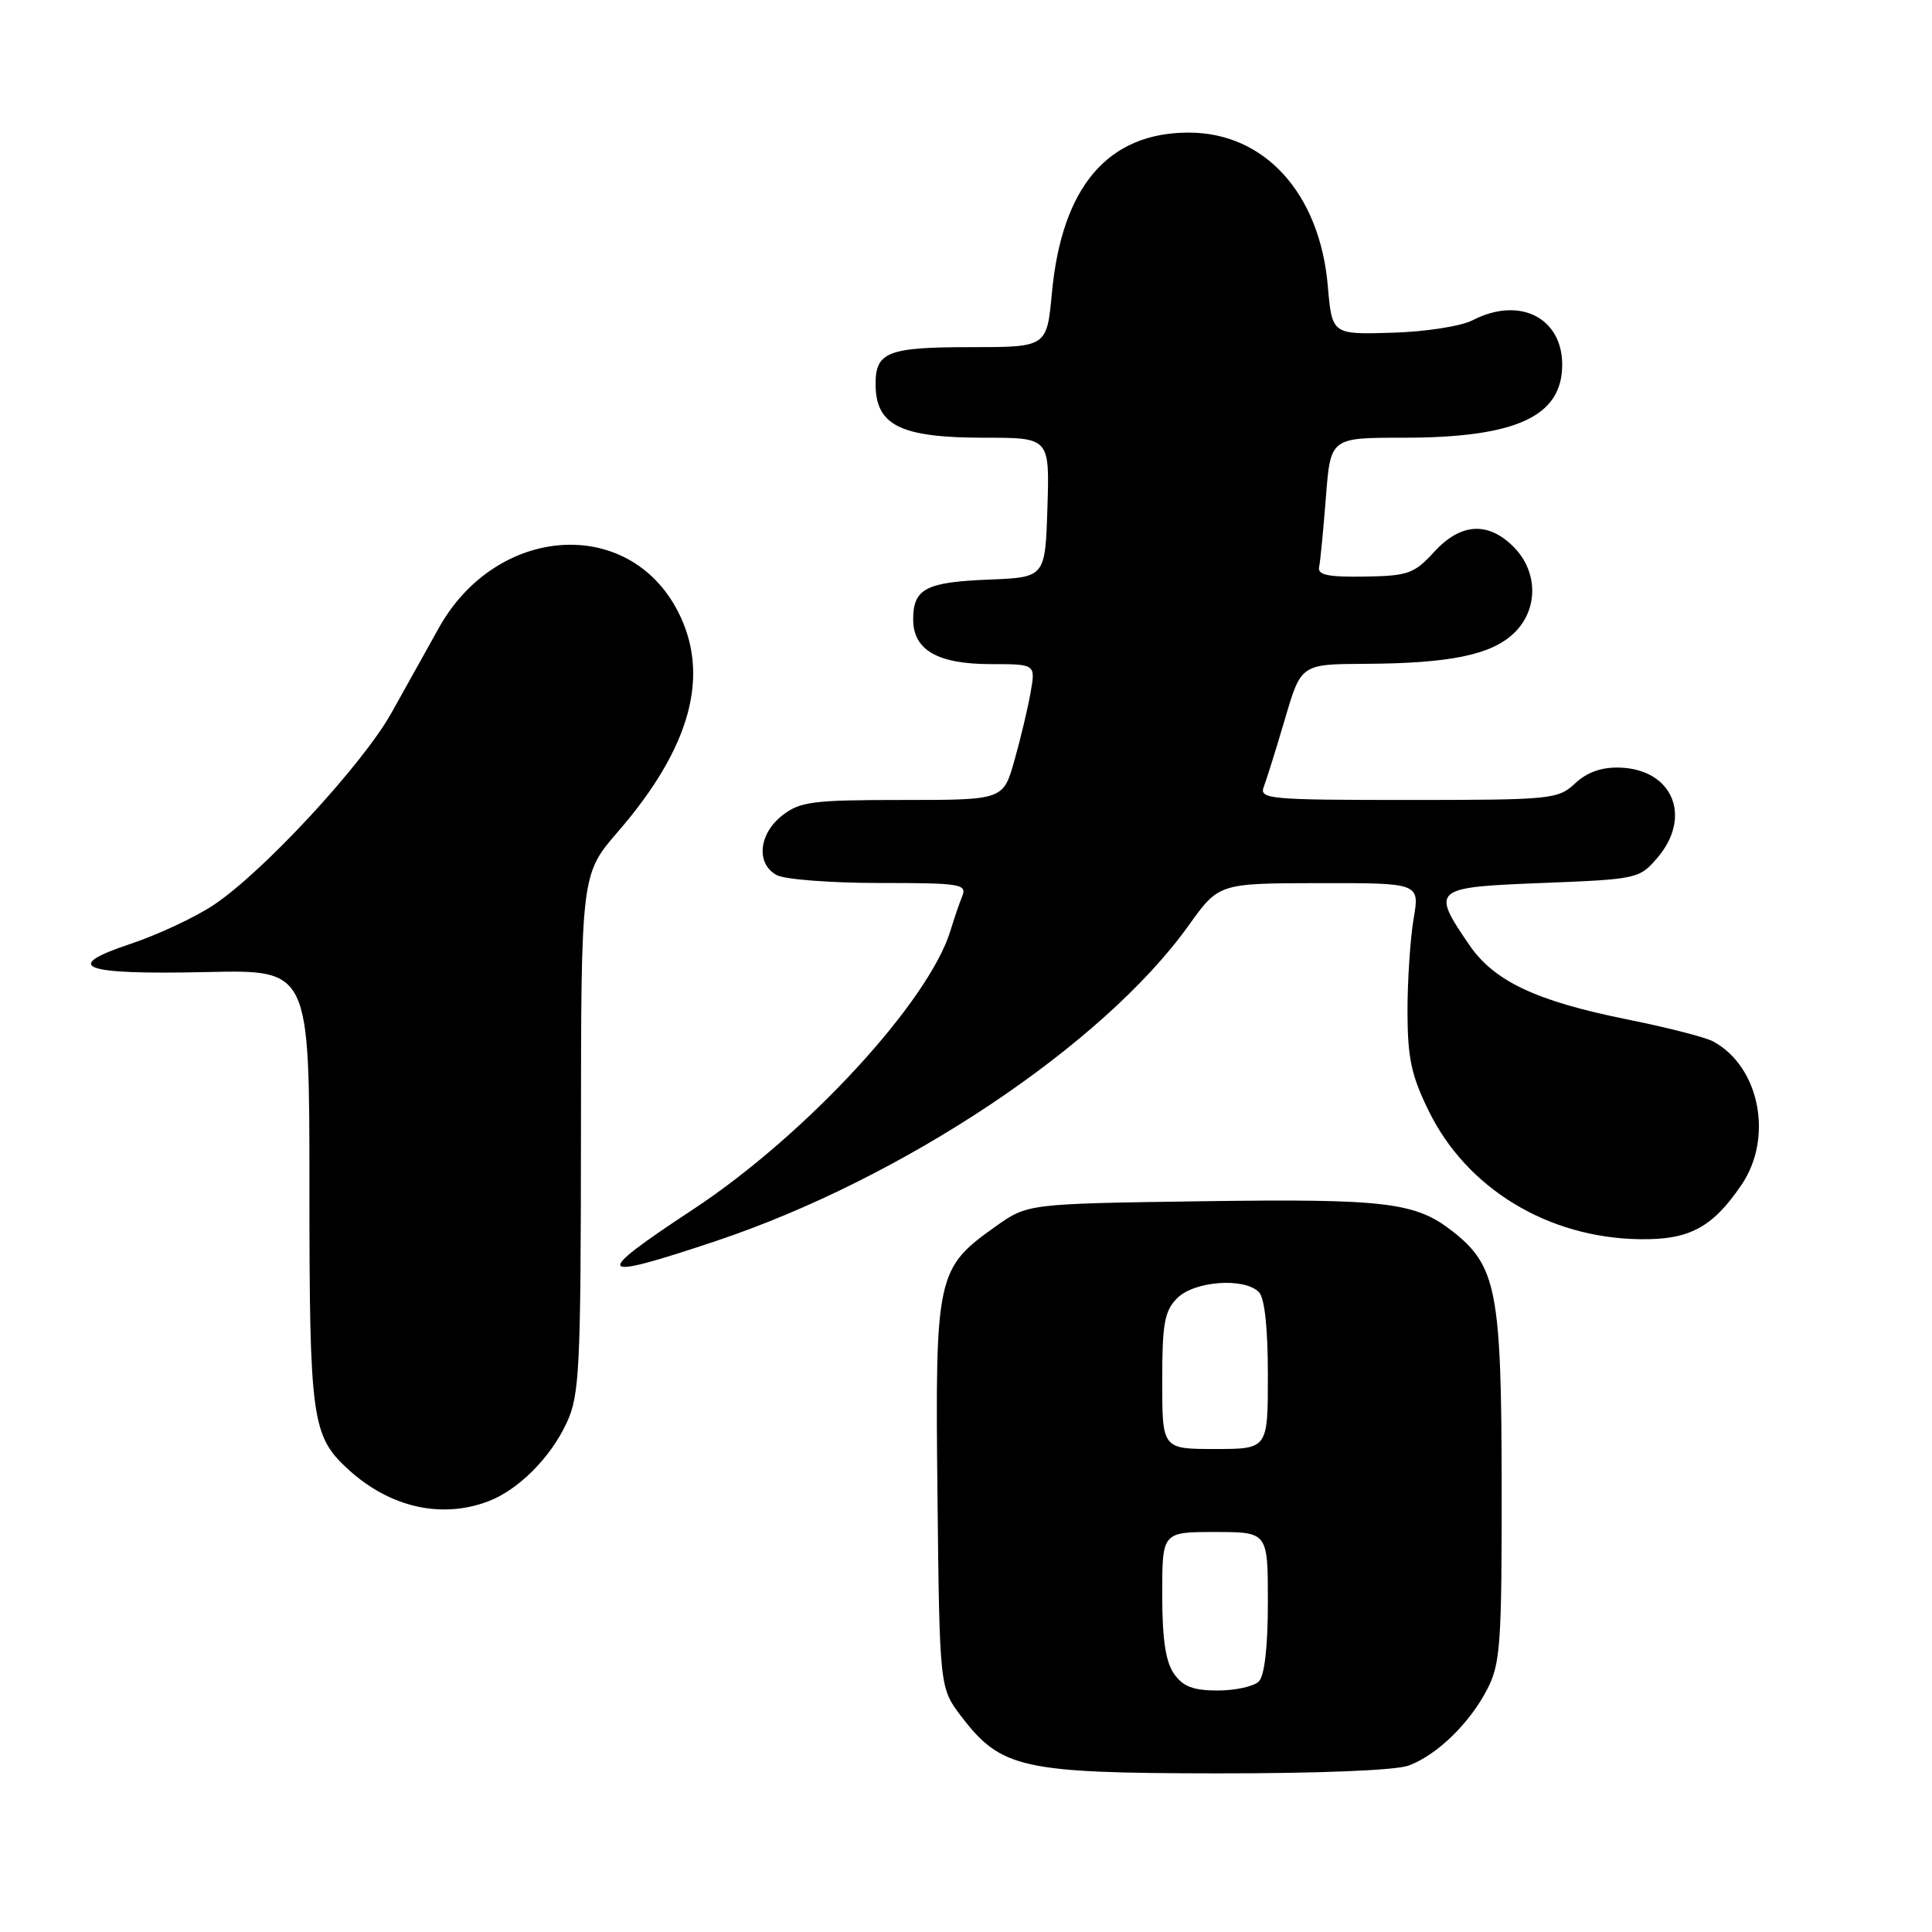 <?xml version="1.0" encoding="UTF-8" standalone="no"?>
<!DOCTYPE svg PUBLIC "-//W3C//DTD SVG 1.1//EN" "http://www.w3.org/Graphics/SVG/1.1/DTD/svg11.dtd" >
<svg xmlns="http://www.w3.org/2000/svg" xmlns:xlink="http://www.w3.org/1999/xlink" version="1.1" viewBox="0 0 256 256">
 <g >
 <path fill="currentColor"
d=" M 186.68 233.94 C 190.46 232.51 194.76 228.32 197.09 223.79 C 198.81 220.45 199.00 217.77 198.98 196.79 C 198.95 171.12 198.30 167.74 192.49 163.17 C 187.57 159.30 183.67 158.83 159.33 159.17 C 136.17 159.50 136.17 159.50 131.94 162.50 C 124.10 168.06 123.90 168.95 124.22 198.08 C 124.50 223.66 124.50 223.66 127.38 227.44 C 132.65 234.33 135.42 234.95 161.18 234.98 C 174.84 234.99 184.99 234.58 186.68 233.94 Z  M 64.68 198.94 C 68.69 197.42 72.95 193.16 75.10 188.50 C 76.79 184.86 76.96 181.45 76.98 150.17 C 77.00 115.84 77.00 115.84 81.91 110.17 C 91.55 99.02 94.16 89.41 89.82 81.00 C 83.27 68.30 65.73 69.55 58.12 83.25 C 56.52 86.14 53.70 91.19 51.86 94.48 C 47.98 101.39 34.80 115.62 28.27 119.94 C 25.82 121.57 20.86 123.88 17.26 125.08 C 8.03 128.15 10.86 129.18 27.51 128.80 C 41.00 128.50 41.00 128.50 41.00 157.28 C 41.00 188.07 41.30 190.26 46.12 194.68 C 51.62 199.73 58.45 201.29 64.68 198.94 Z  M 94.87 164.44 C 119.64 156.16 146.21 138.42 157.50 122.63 C 161.50 117.04 161.50 117.04 174.81 117.02 C 188.12 117.00 188.12 117.00 187.31 121.75 C 186.87 124.36 186.50 129.88 186.50 134.00 C 186.51 140.19 187.00 142.50 189.32 147.22 C 194.35 157.49 205.12 164.03 217.27 164.20 C 223.85 164.30 226.90 162.67 230.75 157.01 C 235.03 150.73 233.15 141.29 226.97 137.98 C 225.94 137.43 220.77 136.11 215.48 135.05 C 203.54 132.64 197.96 130.00 194.69 125.21 C 189.59 117.75 189.81 117.57 204.34 117.00 C 216.89 116.51 217.23 116.44 219.59 113.69 C 224.28 108.23 221.65 101.91 214.59 101.71 C 212.22 101.64 210.28 102.33 208.71 103.80 C 206.46 105.91 205.59 106.00 186.58 106.00 C 168.14 106.00 166.83 105.88 167.46 104.25 C 167.83 103.29 169.09 99.24 170.27 95.25 C 172.40 88.00 172.40 88.00 180.95 87.96 C 192.08 87.90 197.54 86.78 200.55 83.95 C 203.86 80.85 203.85 75.76 200.55 72.45 C 197.15 69.06 193.53 69.30 190.01 73.15 C 187.39 76.02 186.57 76.31 180.82 76.40 C 175.95 76.48 174.57 76.18 174.79 75.13 C 174.95 74.37 175.35 70.21 175.69 65.88 C 176.30 58.00 176.30 58.00 185.90 58.00 C 200.88 58.00 207.00 55.20 207.00 48.33 C 207.00 42.06 201.31 39.24 195.14 42.43 C 193.58 43.23 188.90 43.96 184.44 44.09 C 176.50 44.33 176.50 44.33 175.94 37.88 C 174.87 25.61 167.57 17.57 157.51 17.57 C 146.80 17.57 140.69 24.74 139.38 38.85 C 138.71 46.00 138.71 46.00 128.56 46.00 C 117.62 46.00 115.99 46.64 116.02 50.95 C 116.05 56.39 119.34 58.00 130.47 58.00 C 139.08 58.00 139.08 58.00 138.79 67.25 C 138.50 76.50 138.50 76.50 131.04 76.80 C 122.67 77.13 121.00 78.01 121.00 82.07 C 121.00 86.14 124.23 88.00 131.33 88.00 C 137.22 88.00 137.22 88.00 136.56 91.75 C 136.20 93.81 135.24 97.86 134.42 100.75 C 132.94 106.00 132.94 106.00 119.61 106.00 C 107.63 106.00 106.00 106.21 103.63 108.07 C 100.51 110.53 100.16 114.48 102.93 115.96 C 104.00 116.53 110.12 117.00 116.54 117.00 C 127.26 117.00 128.16 117.14 127.50 118.75 C 127.11 119.71 126.42 121.73 125.97 123.23 C 123.13 132.68 106.78 150.41 91.81 160.27 C 78.28 169.18 78.76 169.83 94.87 164.44 Z  M 155.56 221.78 C 154.45 220.20 154.00 217.15 154.00 211.28 C 154.00 203.00 154.00 203.00 161.00 203.00 C 168.00 203.00 168.00 203.00 168.00 212.30 C 168.00 218.20 167.56 222.04 166.80 222.80 C 166.14 223.46 163.69 224.00 161.36 224.00 C 158.11 224.00 156.75 223.48 155.56 221.78 Z  M 154.00 183.00 C 154.00 175.33 154.30 173.70 156.00 172.00 C 158.26 169.74 164.85 169.25 166.80 171.20 C 167.57 171.97 168.00 175.91 168.00 182.20 C 168.00 192.00 168.00 192.00 161.00 192.00 C 154.00 192.00 154.00 192.00 154.00 183.00 Z "/>
</g>
</svg>